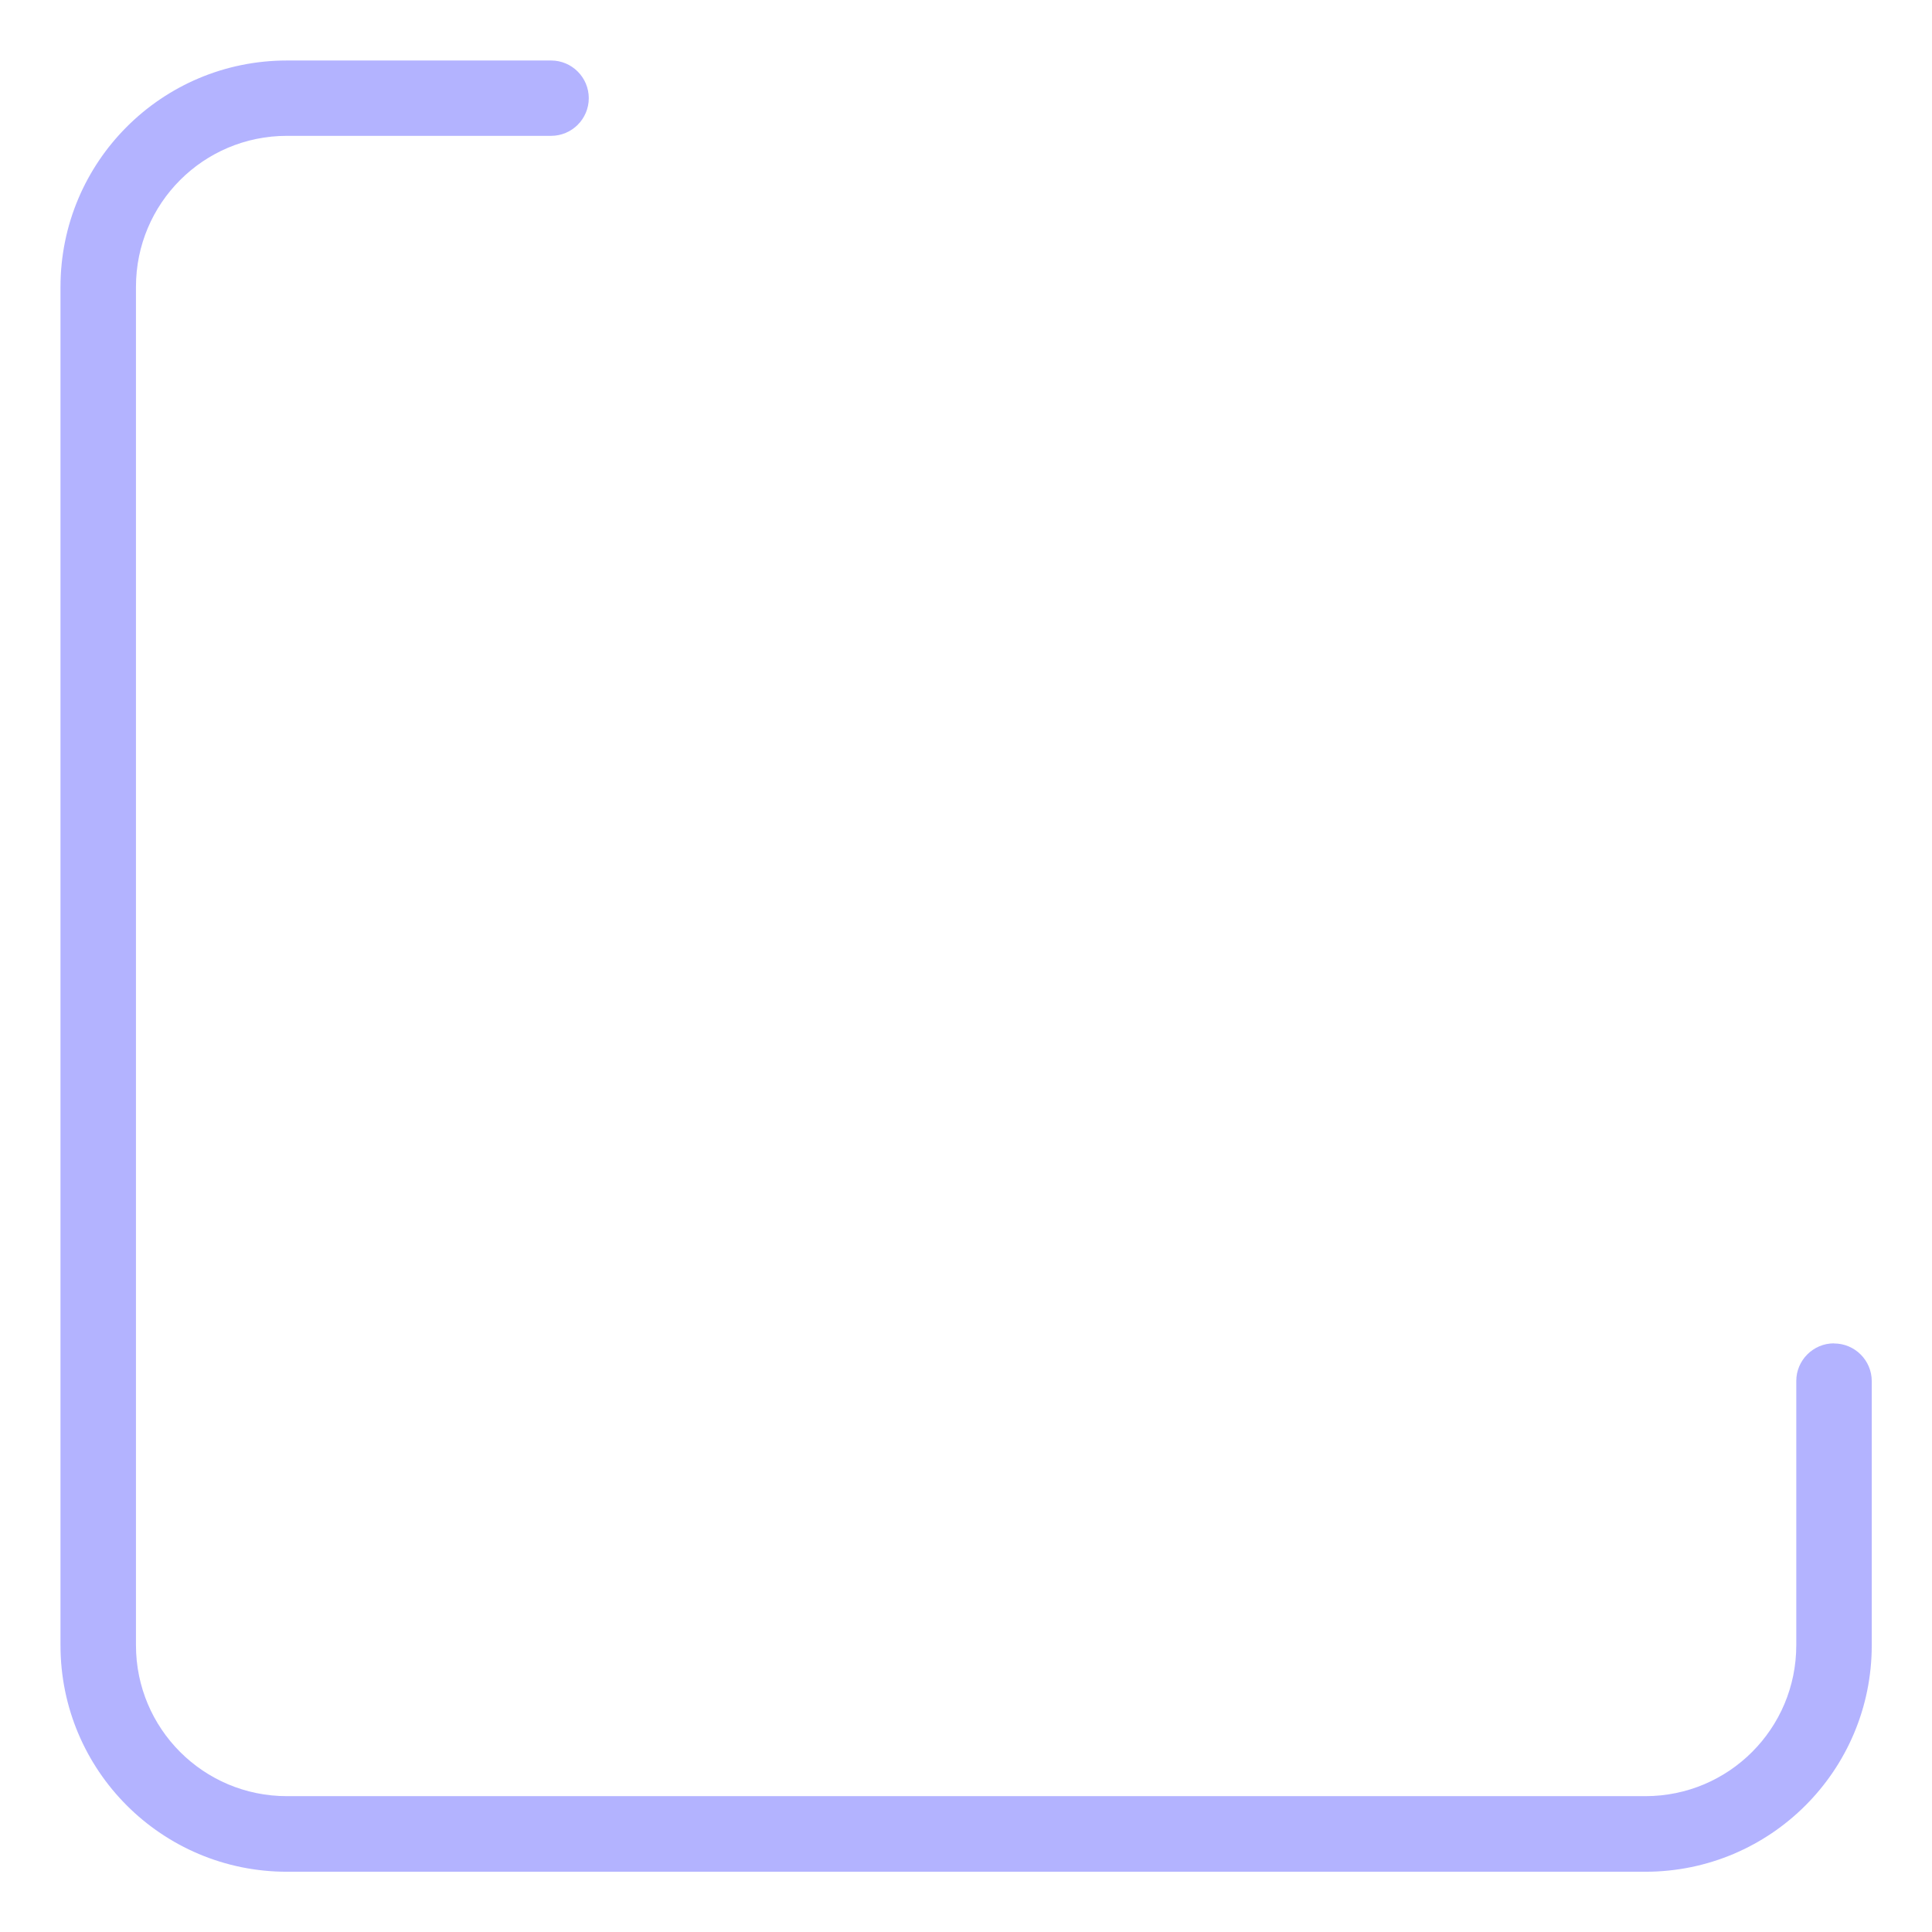 <svg fill="none" height="16" viewBox="0 0 16 16" width="16" xmlns="http://www.w3.org/2000/svg"><path d="m15.188 11.125c-.172 0-.312.14-.312.312v2.188c0 .691-.559 1.25-1.25 1.25h-11.25c-.691 0-1.25-.559-1.25-1.25v-11.25c0-.691.559-1.25 1.25-1.25h2.188c.172 0 .312-.14.312-.312s-.14-.312-.312-.312h-2.188c-1.036 0-1.875.839-1.875 1.875v11.25c0 1.036.839 1.875 1.875 1.875h11.25c1.036 0 1.875-.839 1.875-1.875v-2.188c0-.172-.14-.312-.312-.312z" fill="#b3b3ff"/></svg>